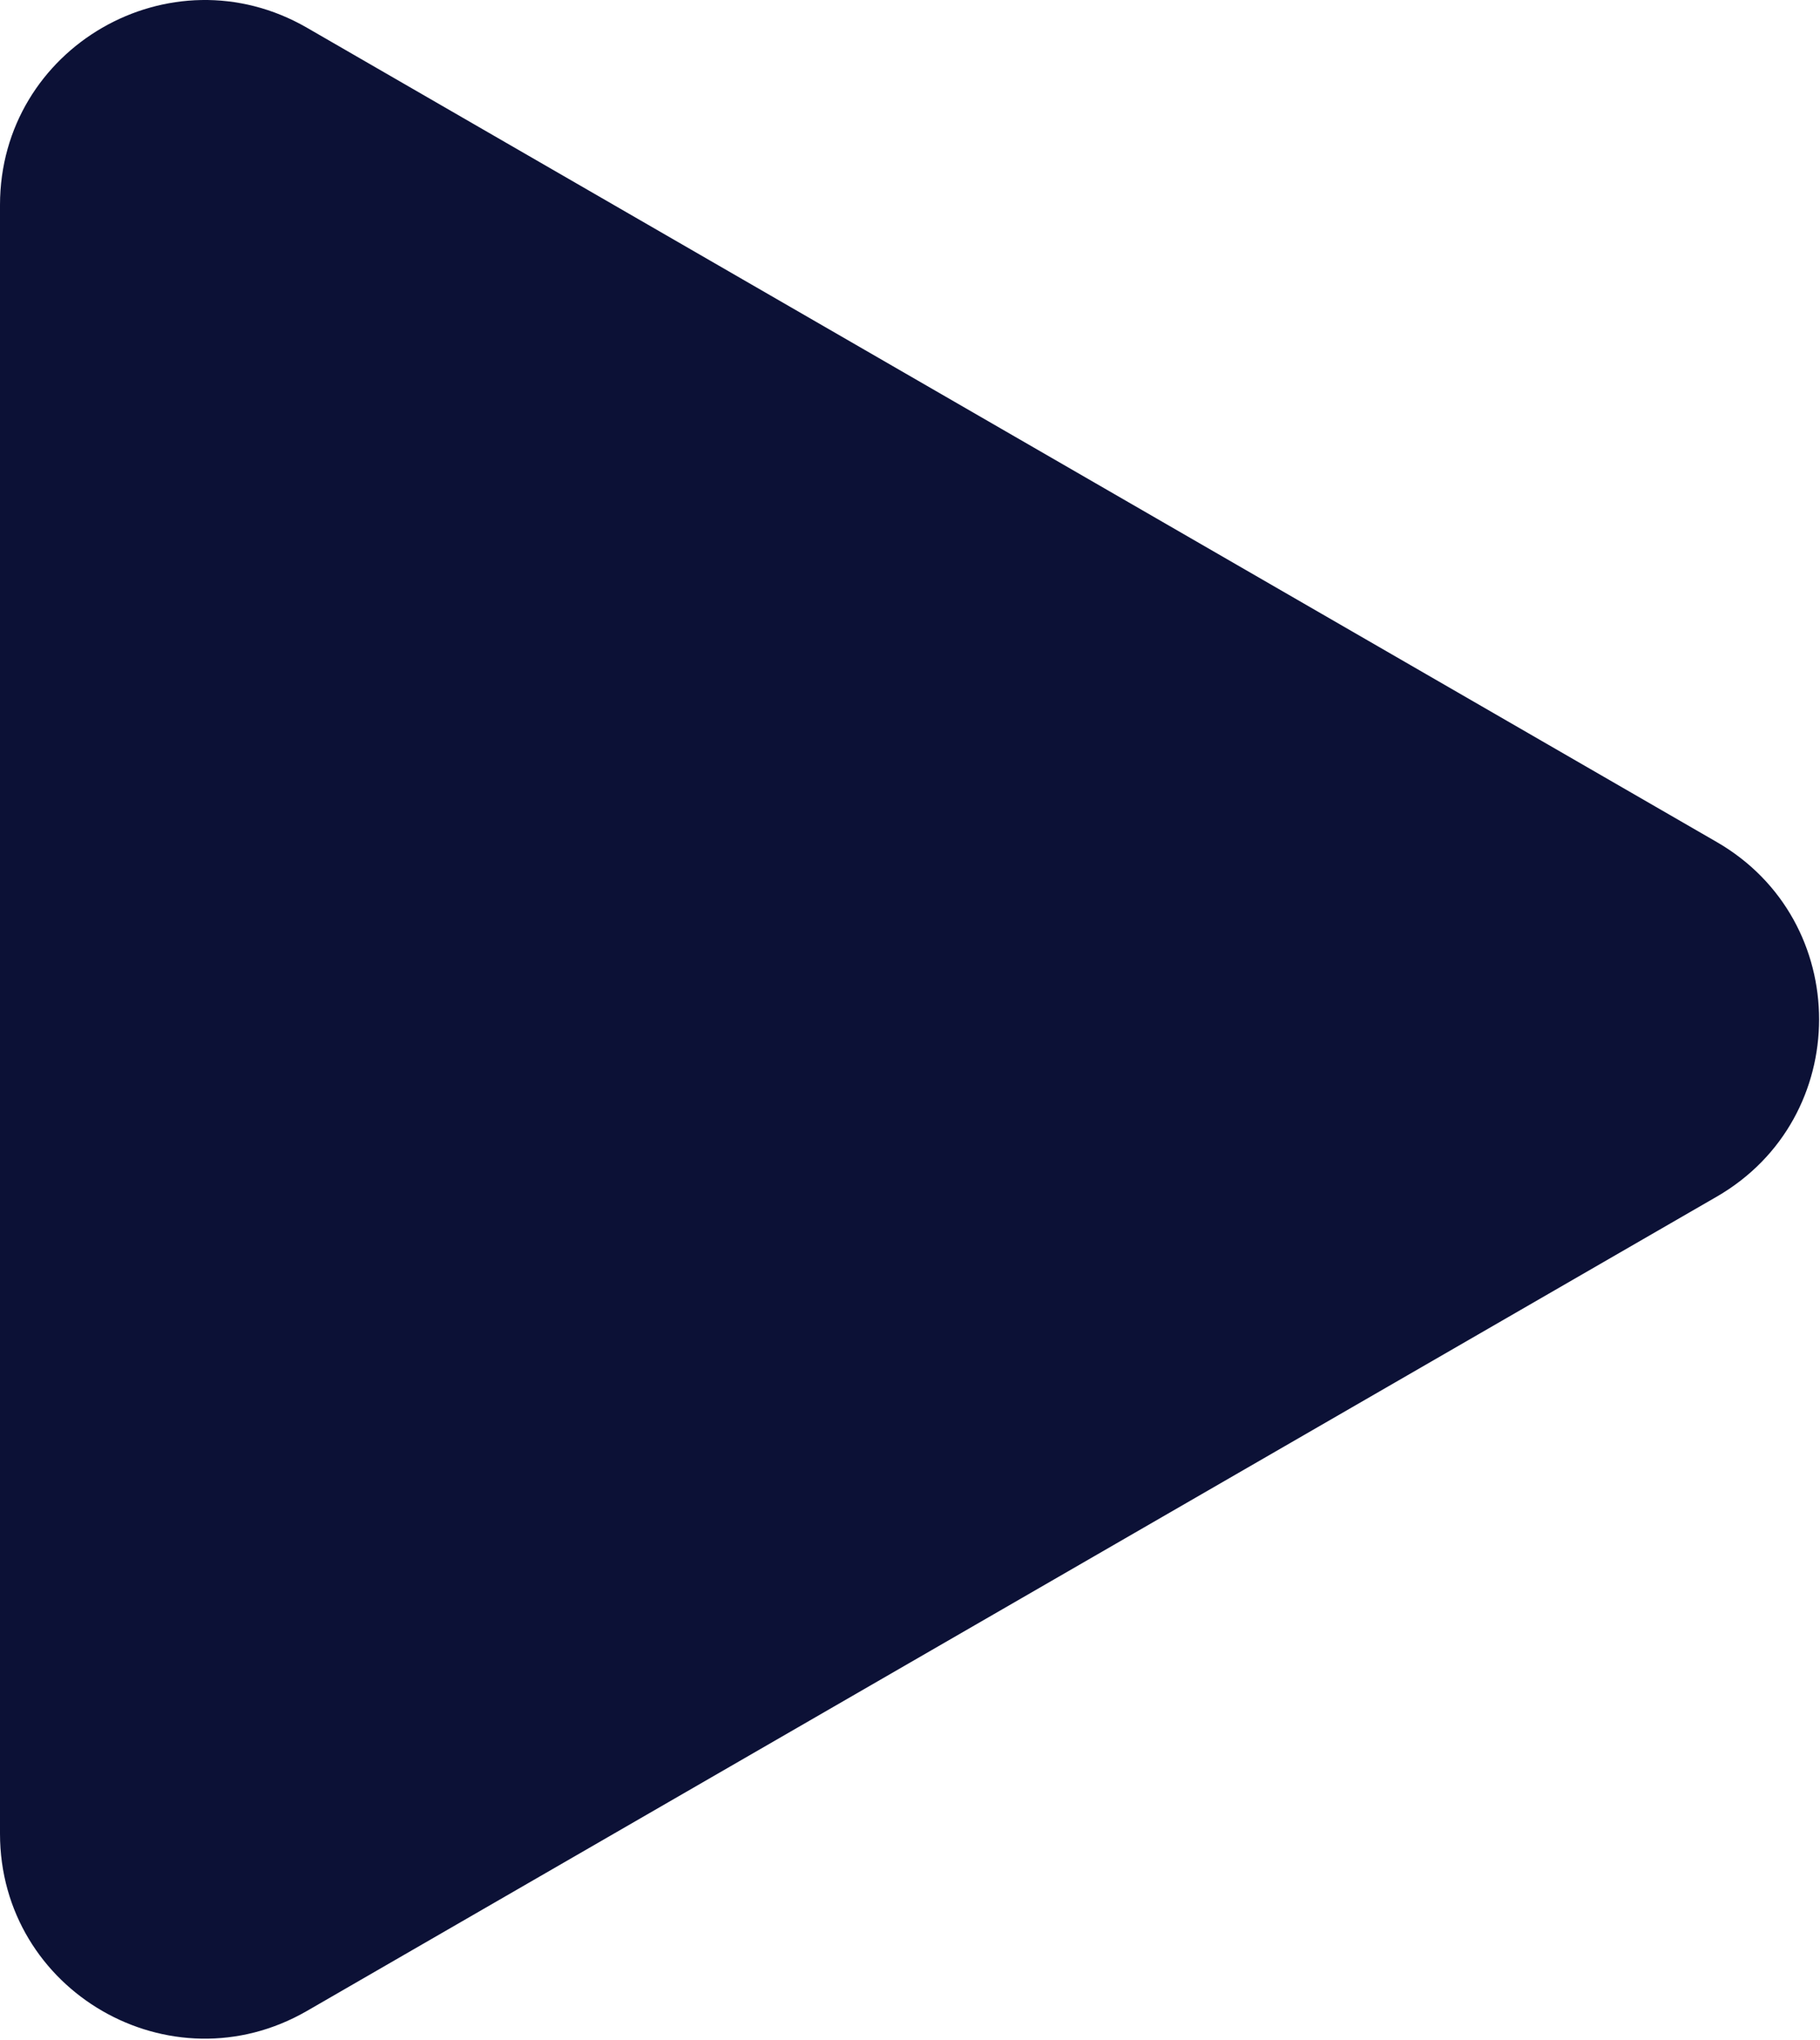 <svg width="1005" height="1126" viewBox="0 0 1005 1126" fill="none" xmlns="http://www.w3.org/2000/svg">
<path d="M948 464.775C1023.33 508.269 1023.33 617.003 948 660.497L169.5 1109.96C94.167 1153.46 -3.80234e-06 1099.09 0 1012.1L3.92937e-05 113.168C4.3096e-05 26.181 94.167 -28.186 169.5 15.308L948 464.775Z" fill="#0C1136"/>
</svg>
